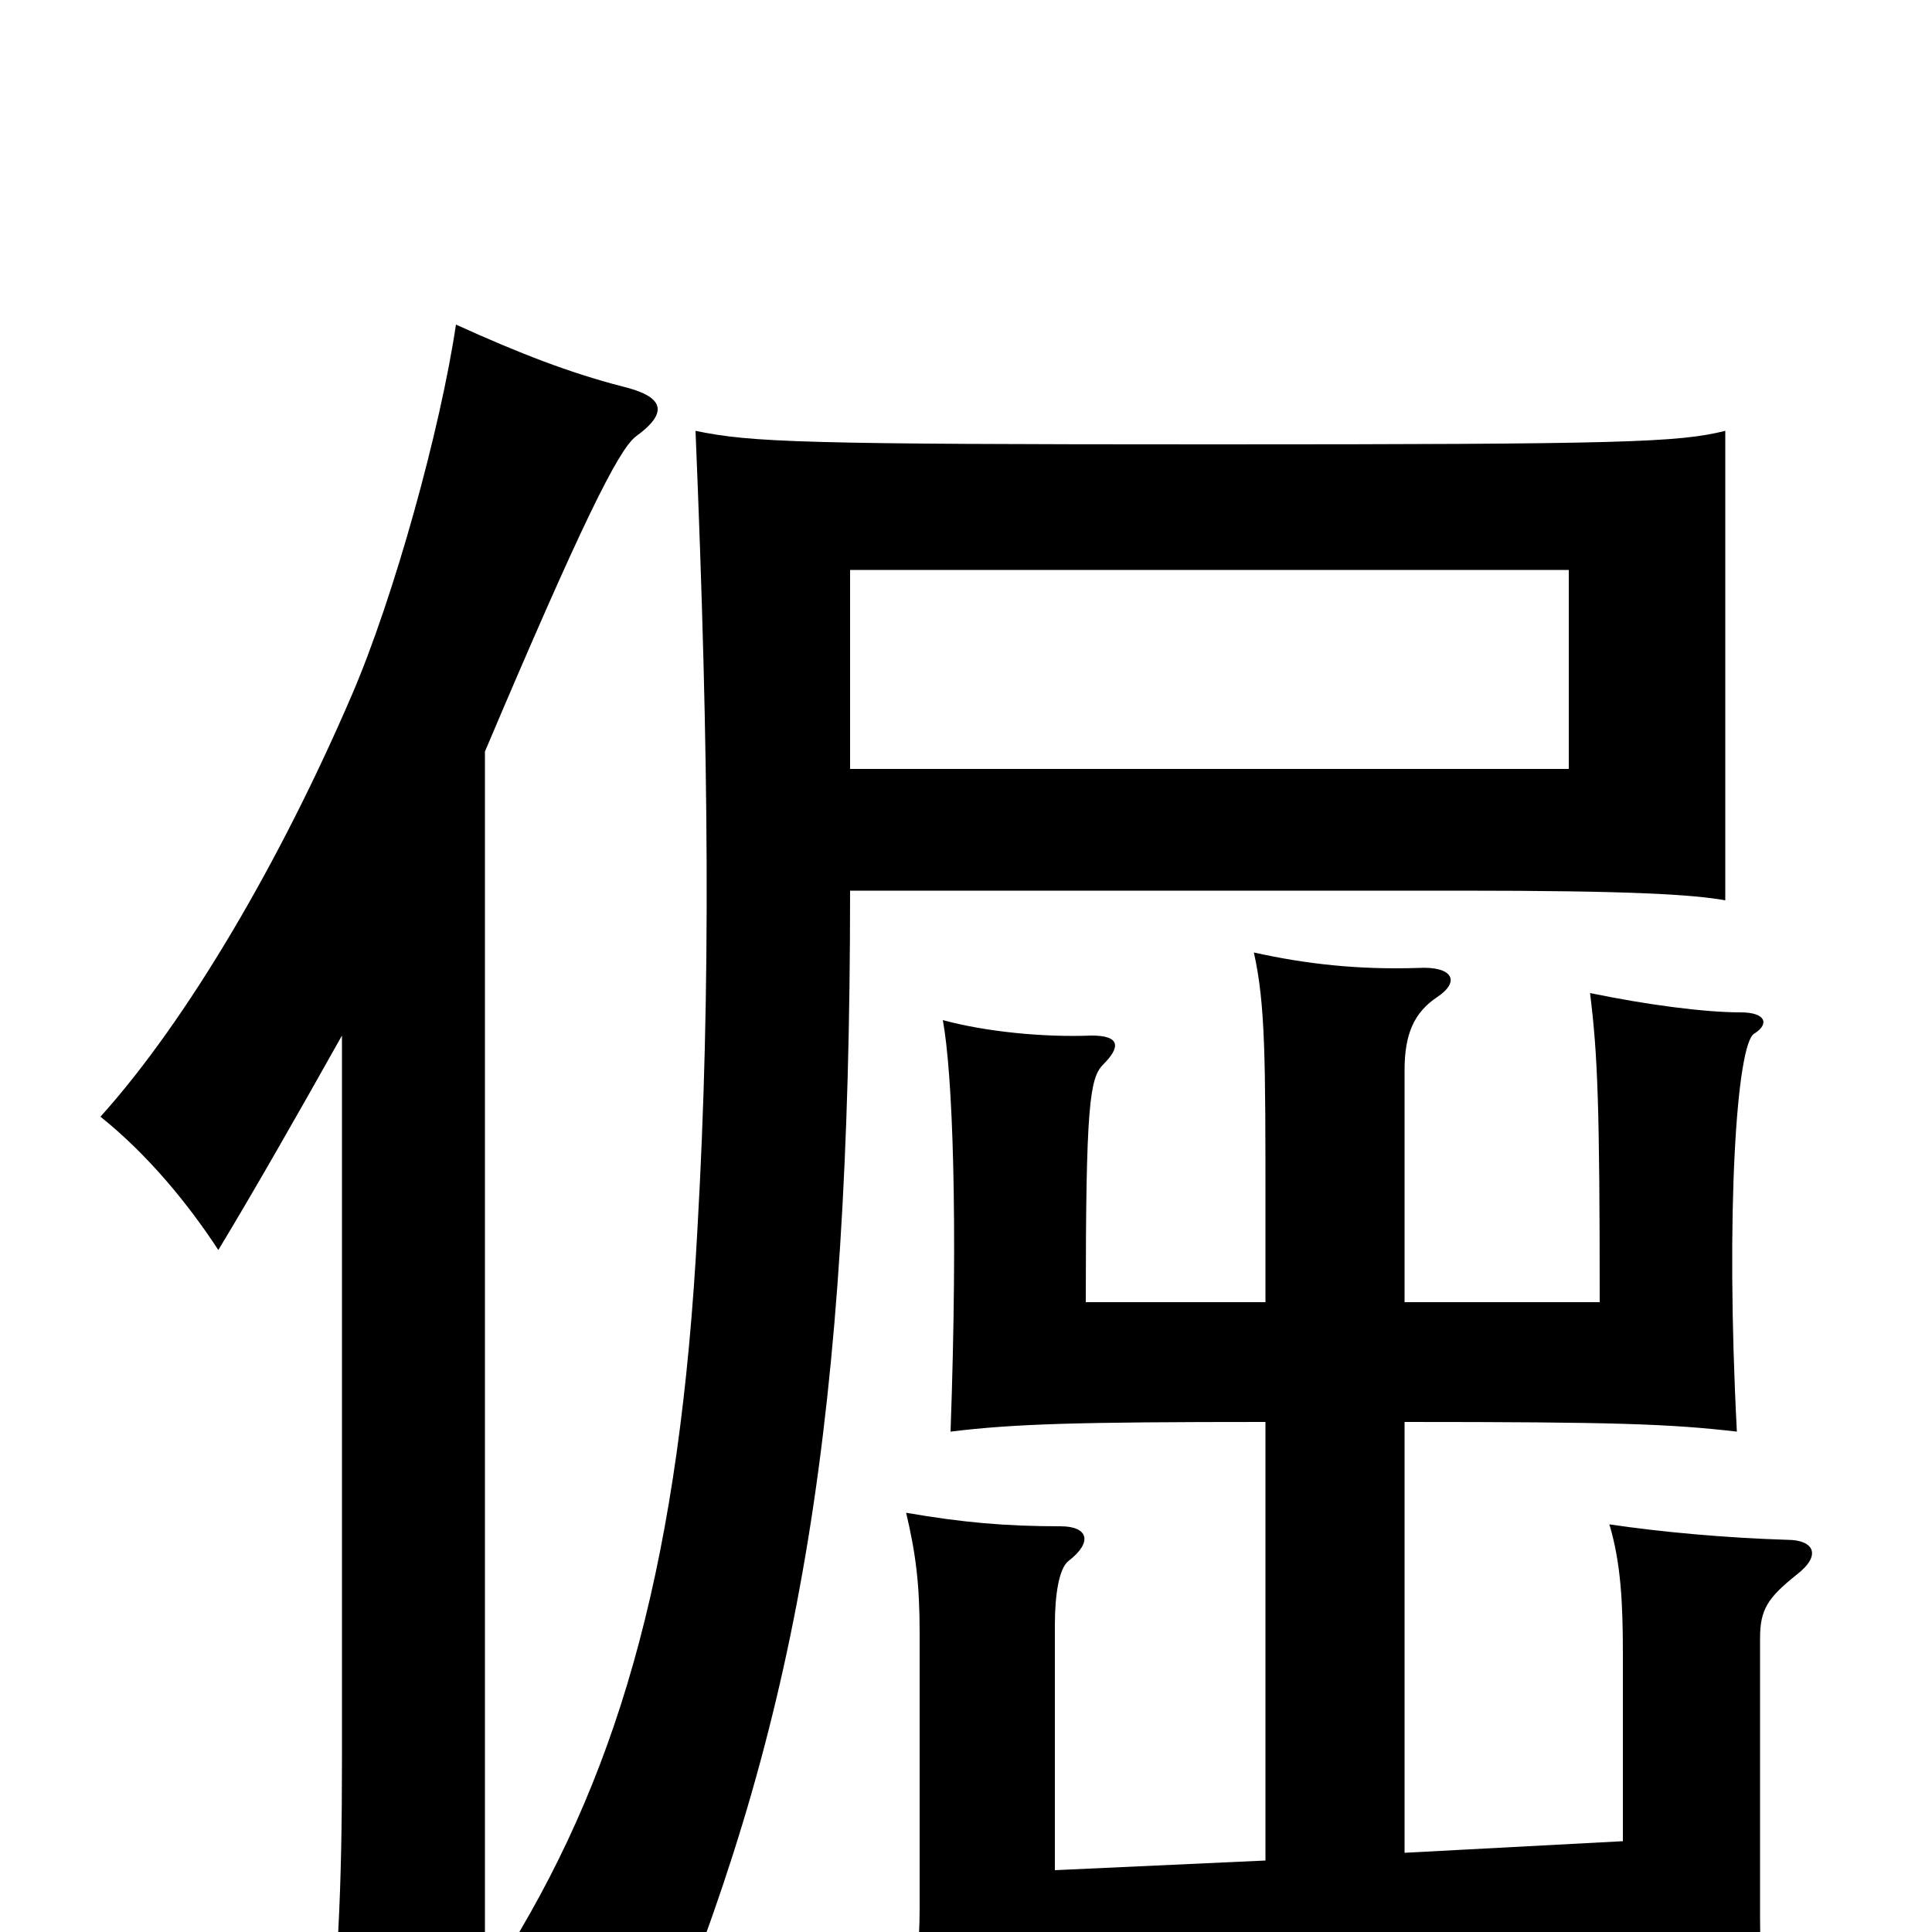 <svg xmlns="http://www.w3.org/2000/svg" viewBox="0 -1000 1000 1000">
	<path fill="#000000" d="M812 -602H440V-705H812ZM893 -534V-777C869 -771 841 -770 628 -770C415 -770 389 -771 360 -777C367 -608 368 -487 361 -364C352 -195 322 -87 264 8C300 20 325 35 345 54C414 -115 440 -267 440 -539H756C845 -539 876 -537 893 -534ZM655 -264V-37L546 -32V-159C546 -174 548 -188 553 -192C566 -202 563 -210 549 -210C520 -210 498 -212 469 -217C474 -196 476 -180 476 -155V-12C476 6 474 29 470 50C496 45 527 40 582 36L840 19V65H916C913 41 911 23 911 -8V-152C911 -167 915 -173 930 -185C943 -195 939 -203 925 -203C893 -204 860 -207 833 -211C839 -191 840 -170 840 -144V-47L727 -41V-264C837 -264 864 -263 899 -259C893 -374 899 -460 908 -465C916 -470 914 -476 901 -476C882 -476 852 -480 823 -486C827 -454 828 -427 828 -326H727V-446C727 -465 732 -476 744 -484C756 -492 752 -500 734 -499C703 -498 676 -501 649 -507C655 -480 655 -452 655 -373V-326H562C562 -428 564 -442 571 -449C580 -458 580 -464 565 -464C540 -463 510 -466 488 -472C493 -445 496 -370 492 -259C525 -263 556 -264 655 -264ZM177 -464V-89C177 -22 175 22 168 78H251V-611C301 -729 320 -767 329 -774C347 -787 343 -795 322 -800C295 -807 269 -817 236 -832C228 -778 204 -691 182 -640C145 -554 97 -472 52 -422C77 -402 98 -376 113 -353C130 -381 154 -423 177 -464Z"/>
</svg>